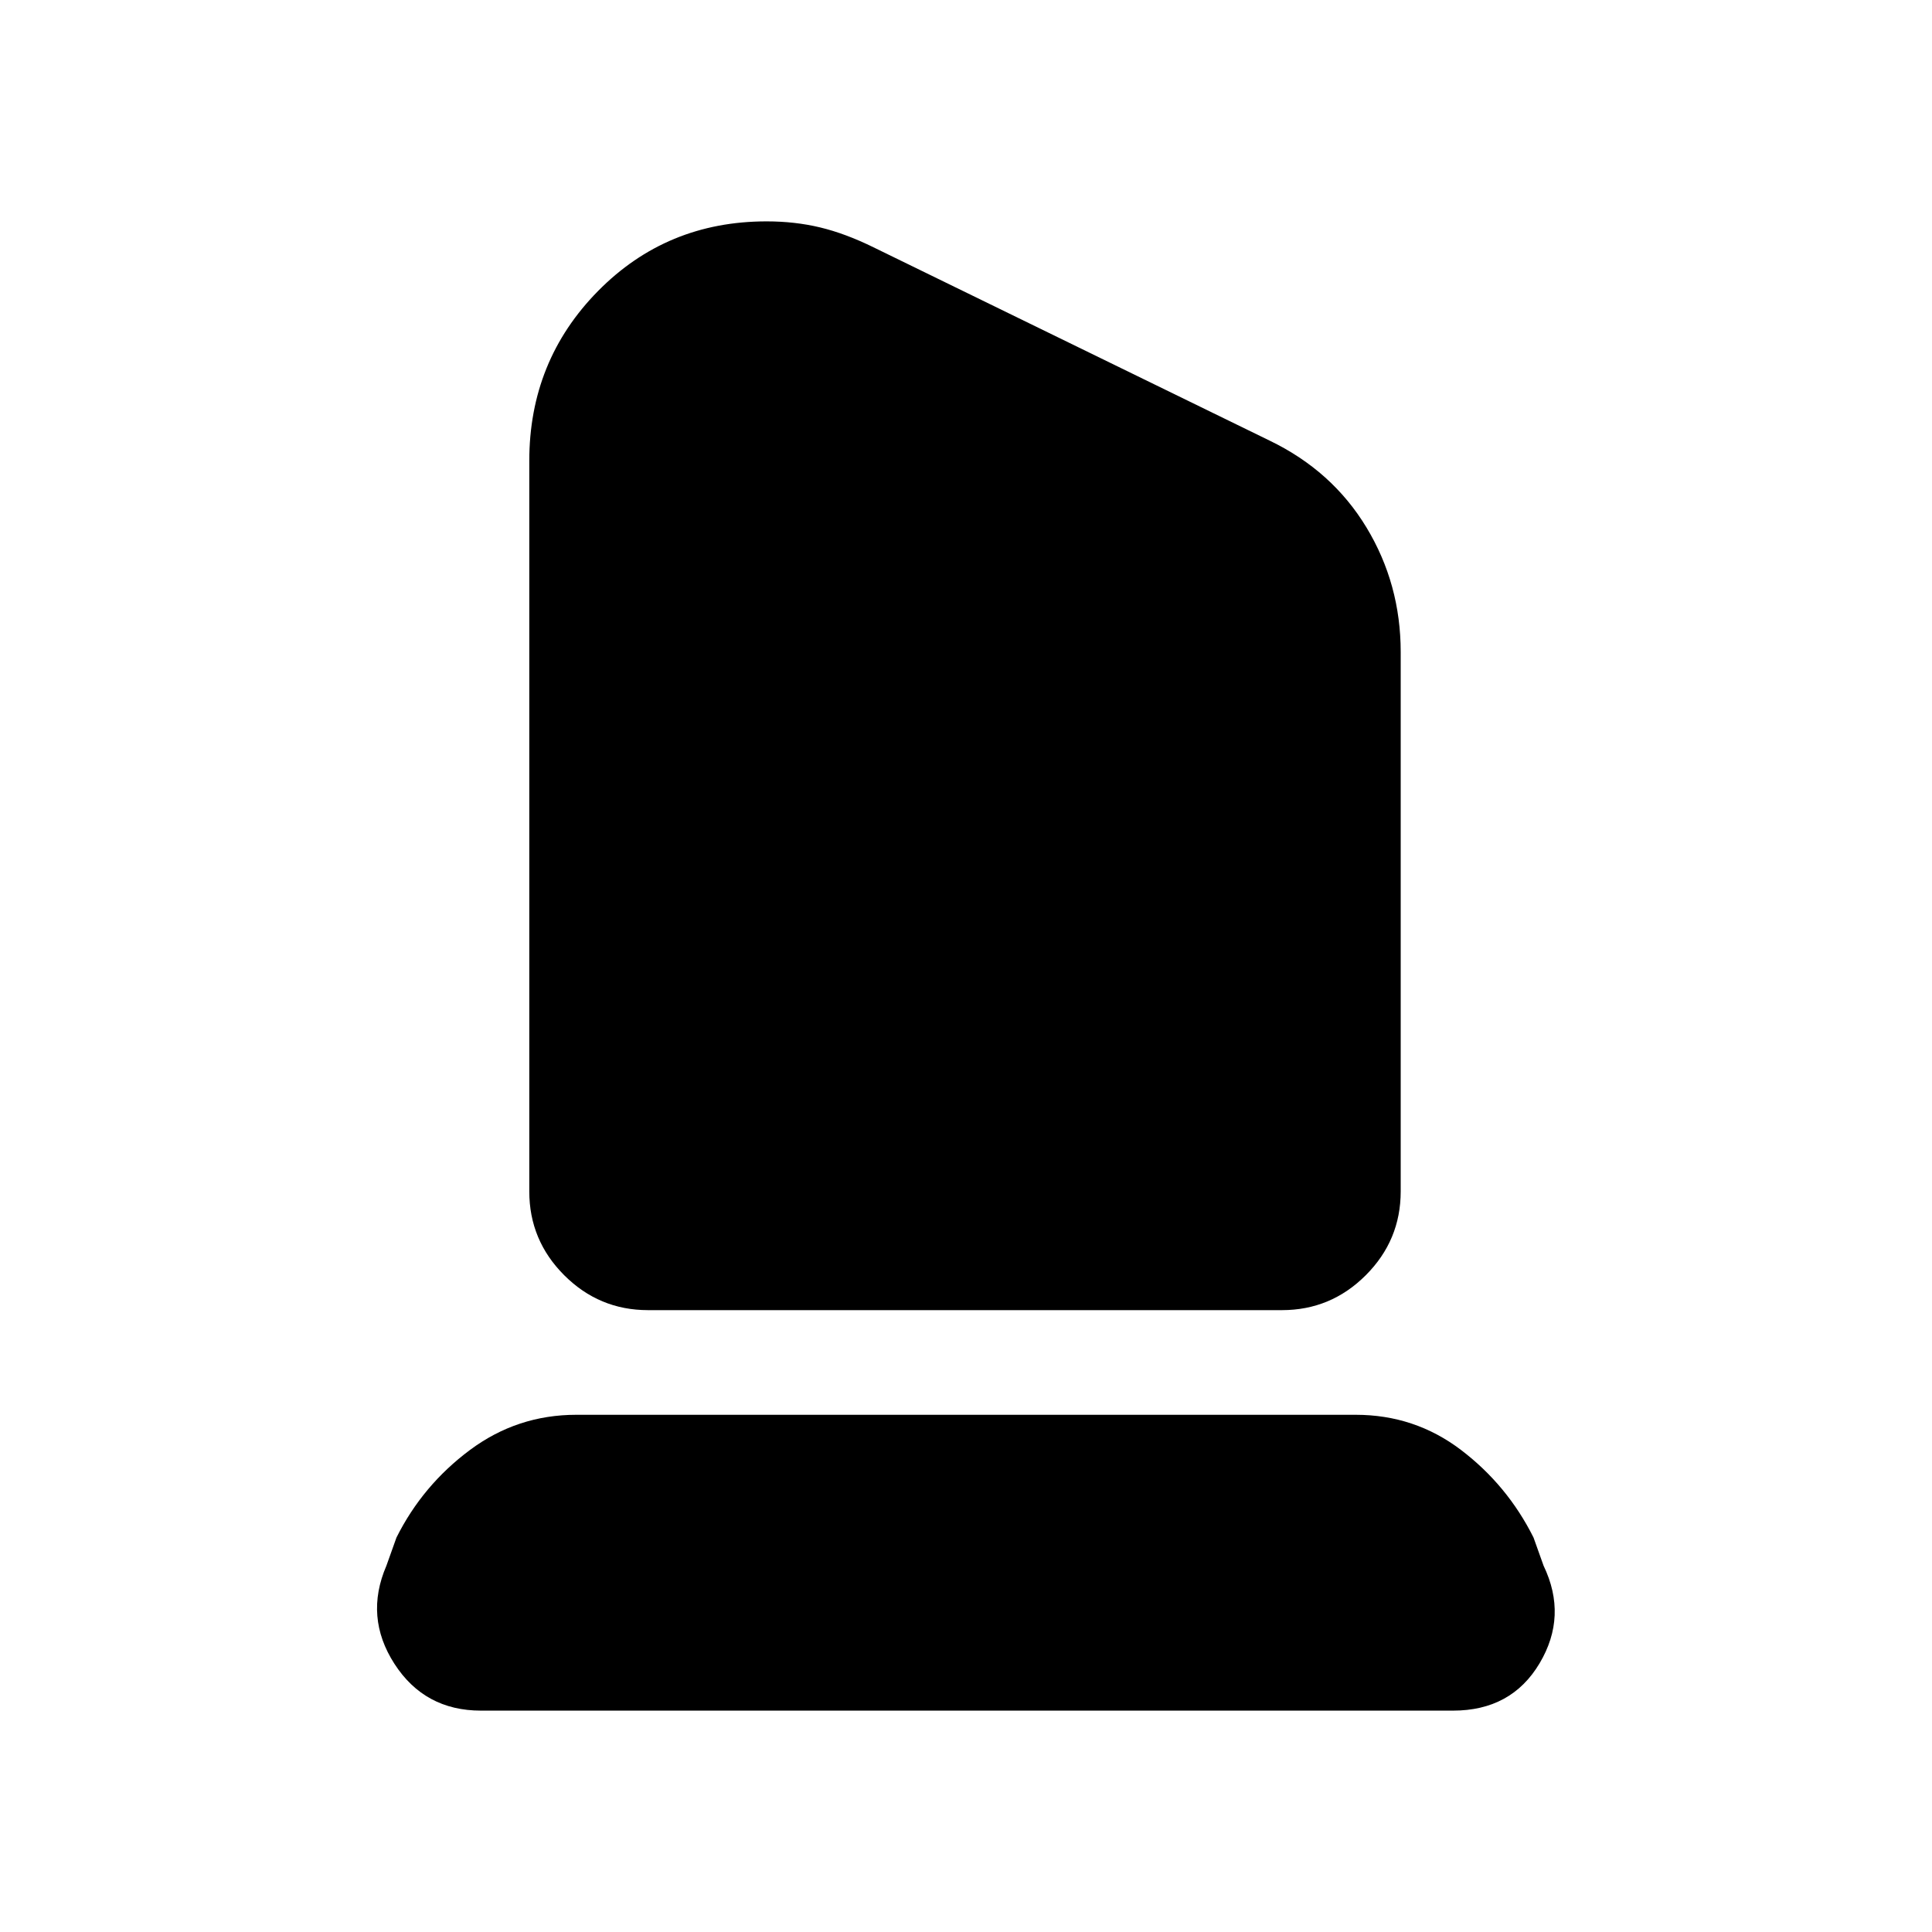<svg xmlns="http://www.w3.org/2000/svg" height="20" viewBox="0 -960 960 960" width="20"><path d="M322-309q-24.3 0-41.65-17.35Q263-343.7 263-368v-363q0-49.7 34.12-84.35Q331.25-850 380.91-850q14.09 0 26.59 3t26.5 9.87L631-741q31 15 48 43.11 17 28.12 17 61.89v268q0 24.3-17.35 41.65Q661.3-309 637-309H322Zm-83 199q-28 0-43-23.25-15-23.26-4-48.75l5-14q13-26 36.5-43.5t52.88-17.5h387.24Q703-257 726-239.5q23 17.5 36 43.5l5 14q12 25-2 48.5T722-110H239Z"/></svg>